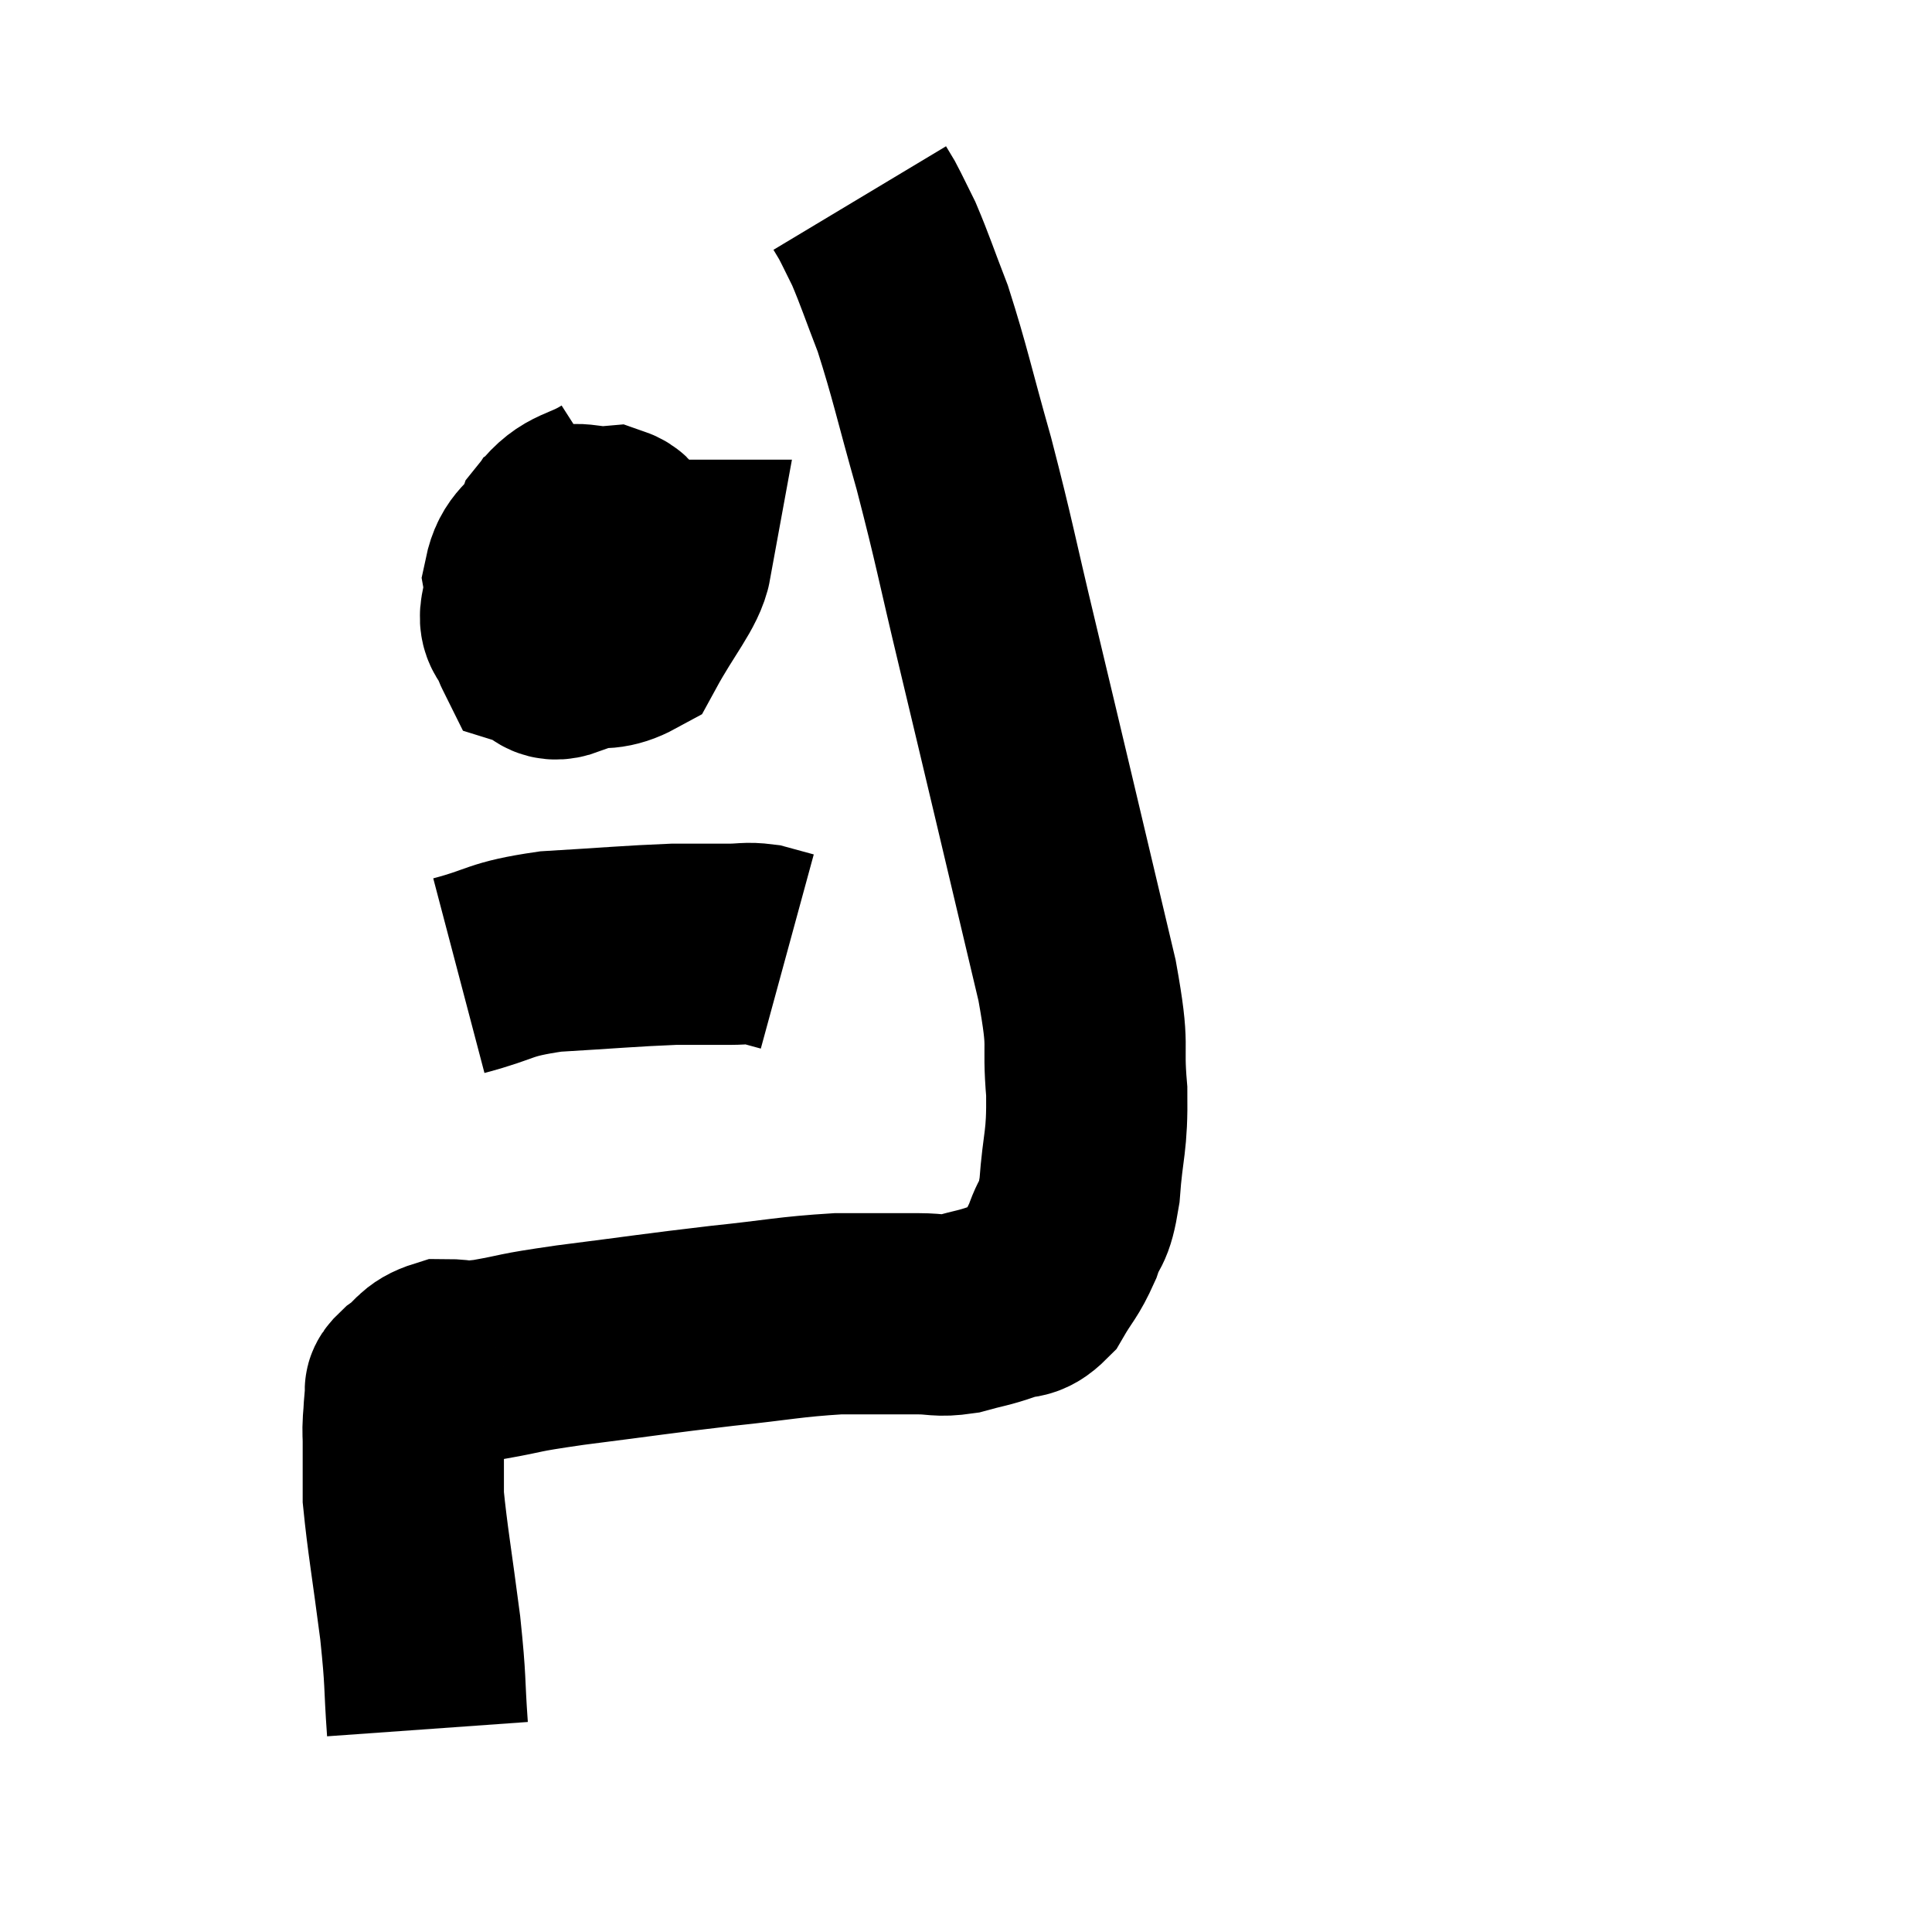 <svg width="48" height="48" viewBox="0 0 48 48" xmlns="http://www.w3.org/2000/svg"><path d="M 10.62 42.96 C 10.53 41.7, 10.59 41.88, 10.44 40.44 C 10.23 38.82, 10.125 38.25, 10.02 37.2 C 10.02 36.72, 10.02 36.585, 10.02 36.24 C 10.02 36.03, 10.02 36.045, 10.02 35.82 C 10.02 35.58, 10.005 35.625, 10.02 35.34 C 10.05 35.01, 10.035 34.92, 10.08 34.68 C 10.14 34.53, 9.96 34.605, 10.2 34.38 C 10.62 34.08, 10.56 33.93, 11.04 33.78 C 11.58 33.78, 11.34 33.87, 12.12 33.78 C 13.14 33.6, 12.705 33.63, 14.16 33.42 C 16.05 33.18, 16.275 33.135, 17.94 32.94 C 19.38 32.79, 19.605 32.715, 20.82 32.64 C 21.81 32.64, 22.05 32.64, 22.8 32.64 C 23.31 32.64, 23.295 32.715, 23.82 32.64 C 24.36 32.49, 24.42 32.505, 24.9 32.34 C 25.32 32.16, 25.365 32.355, 25.74 31.98 C 26.07 31.41, 26.13 31.44, 26.4 30.84 C 26.61 30.21, 26.67 30.51, 26.82 29.58 C 26.91 28.35, 27.015 28.425, 27 27.12 C 26.88 25.74, 27.09 26.19, 26.76 24.36 C 26.22 22.08, 26.175 21.885, 25.68 19.8 C 25.23 17.91, 25.275 18.09, 24.78 16.02 C 24.24 13.77, 24.225 13.545, 23.7 11.52 C 23.19 9.72, 23.115 9.285, 22.68 7.92 C 22.32 6.99, 22.245 6.735, 21.96 6.06 C 21.75 5.64, 21.69 5.505, 21.54 5.22 C 21.45 5.07, 21.405 4.995, 21.36 4.92 L 21.36 4.92" fill="none" stroke="black" stroke-width="5"></path><path d="M 15.3 12.18 C 14.55 12.66, 14.31 12.495, 13.8 13.14 C 13.53 13.95, 13.395 14.025, 13.26 14.76 C 13.26 15.42, 13.065 15.69, 13.26 16.08 C 13.65 16.2, 13.59 16.485, 14.04 16.32 C 14.55 15.87, 14.73 15.93, 15.06 15.42 C 15.21 14.85, 15.285 14.7, 15.36 14.28 C 15.36 14.01, 15.405 14.04, 15.36 13.74 C 15.27 13.41, 15.57 13.215, 15.18 13.08 C 14.49 13.14, 14.34 12.87, 13.8 13.2 C 13.41 13.8, 13.155 13.755, 13.02 14.4 C 13.14 15.09, 12.615 15.405, 13.26 15.78 C 14.43 15.84, 14.745 16.365, 15.6 15.9 C 16.14 14.91, 16.59 14.415, 16.68 13.92 L 15.96 13.92" fill="none" stroke="black" stroke-width="5"></path><path d="M 11.4 24.24 C 12.54 23.94, 12.345 23.835, 13.68 23.64 C 15.21 23.55, 15.63 23.505, 16.74 23.46 C 17.43 23.46, 17.58 23.46, 18.12 23.46 C 18.51 23.46, 18.54 23.415, 18.9 23.46 C 19.23 23.55, 19.395 23.595, 19.56 23.64 L 19.56 23.64" fill="none" stroke="black" stroke-width="5"></path></svg>